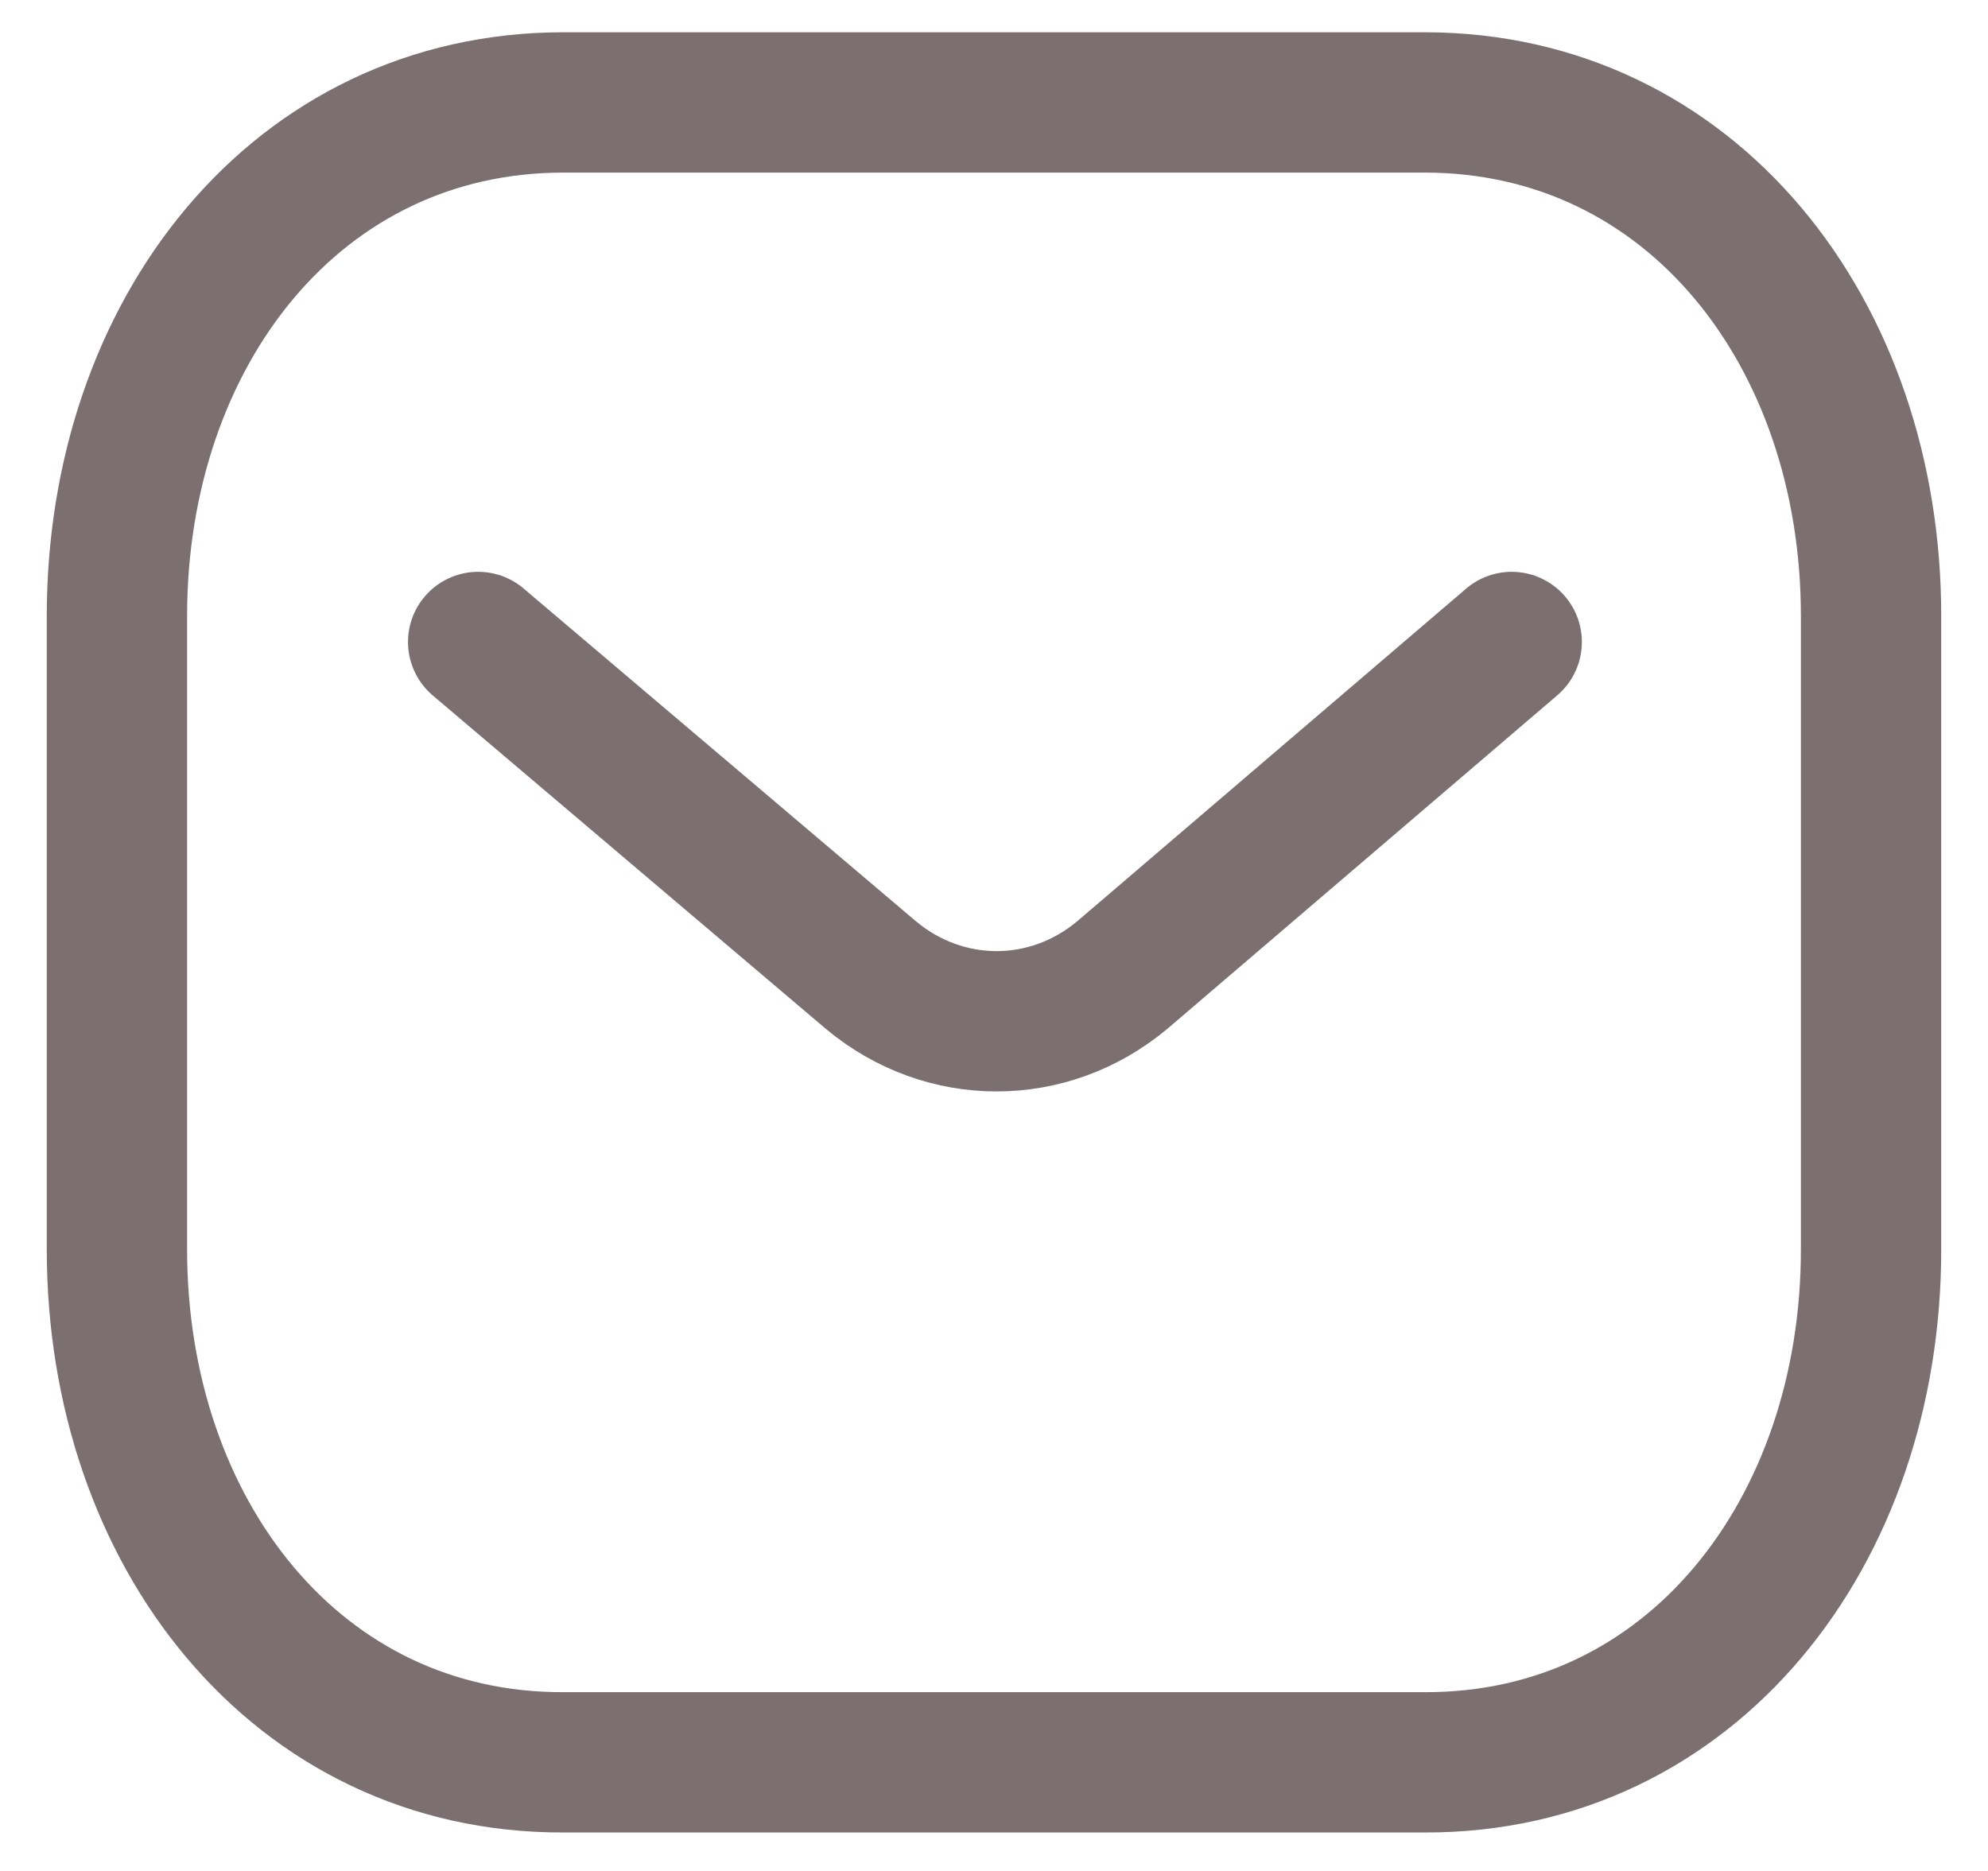 <svg width="17" height="16" viewBox="0 0 17 16" fill="none" xmlns="http://www.w3.org/2000/svg">
<path d="M12.927 5.49L9.595 8.34C8.965 8.865 8.079 8.865 7.449 8.34L4.089 5.49" stroke="#7B6F72" stroke-width="1.2" stroke-linecap="round" stroke-linejoin="round"/>
<path fill-rule="evenodd" clip-rule="evenodd" d="M12.182 15.071C14.463 15.078 16 13.107 16 10.685V5.268C16 2.846 14.463 0.876 12.182 0.876H4.818C2.537 0.876 1 2.846 1 5.268V10.685C1 13.107 2.537 15.078 4.818 15.071H12.182Z" stroke="#7B6F72" stroke-width="1.2" stroke-linecap="round" stroke-linejoin="round"/>
</svg>
